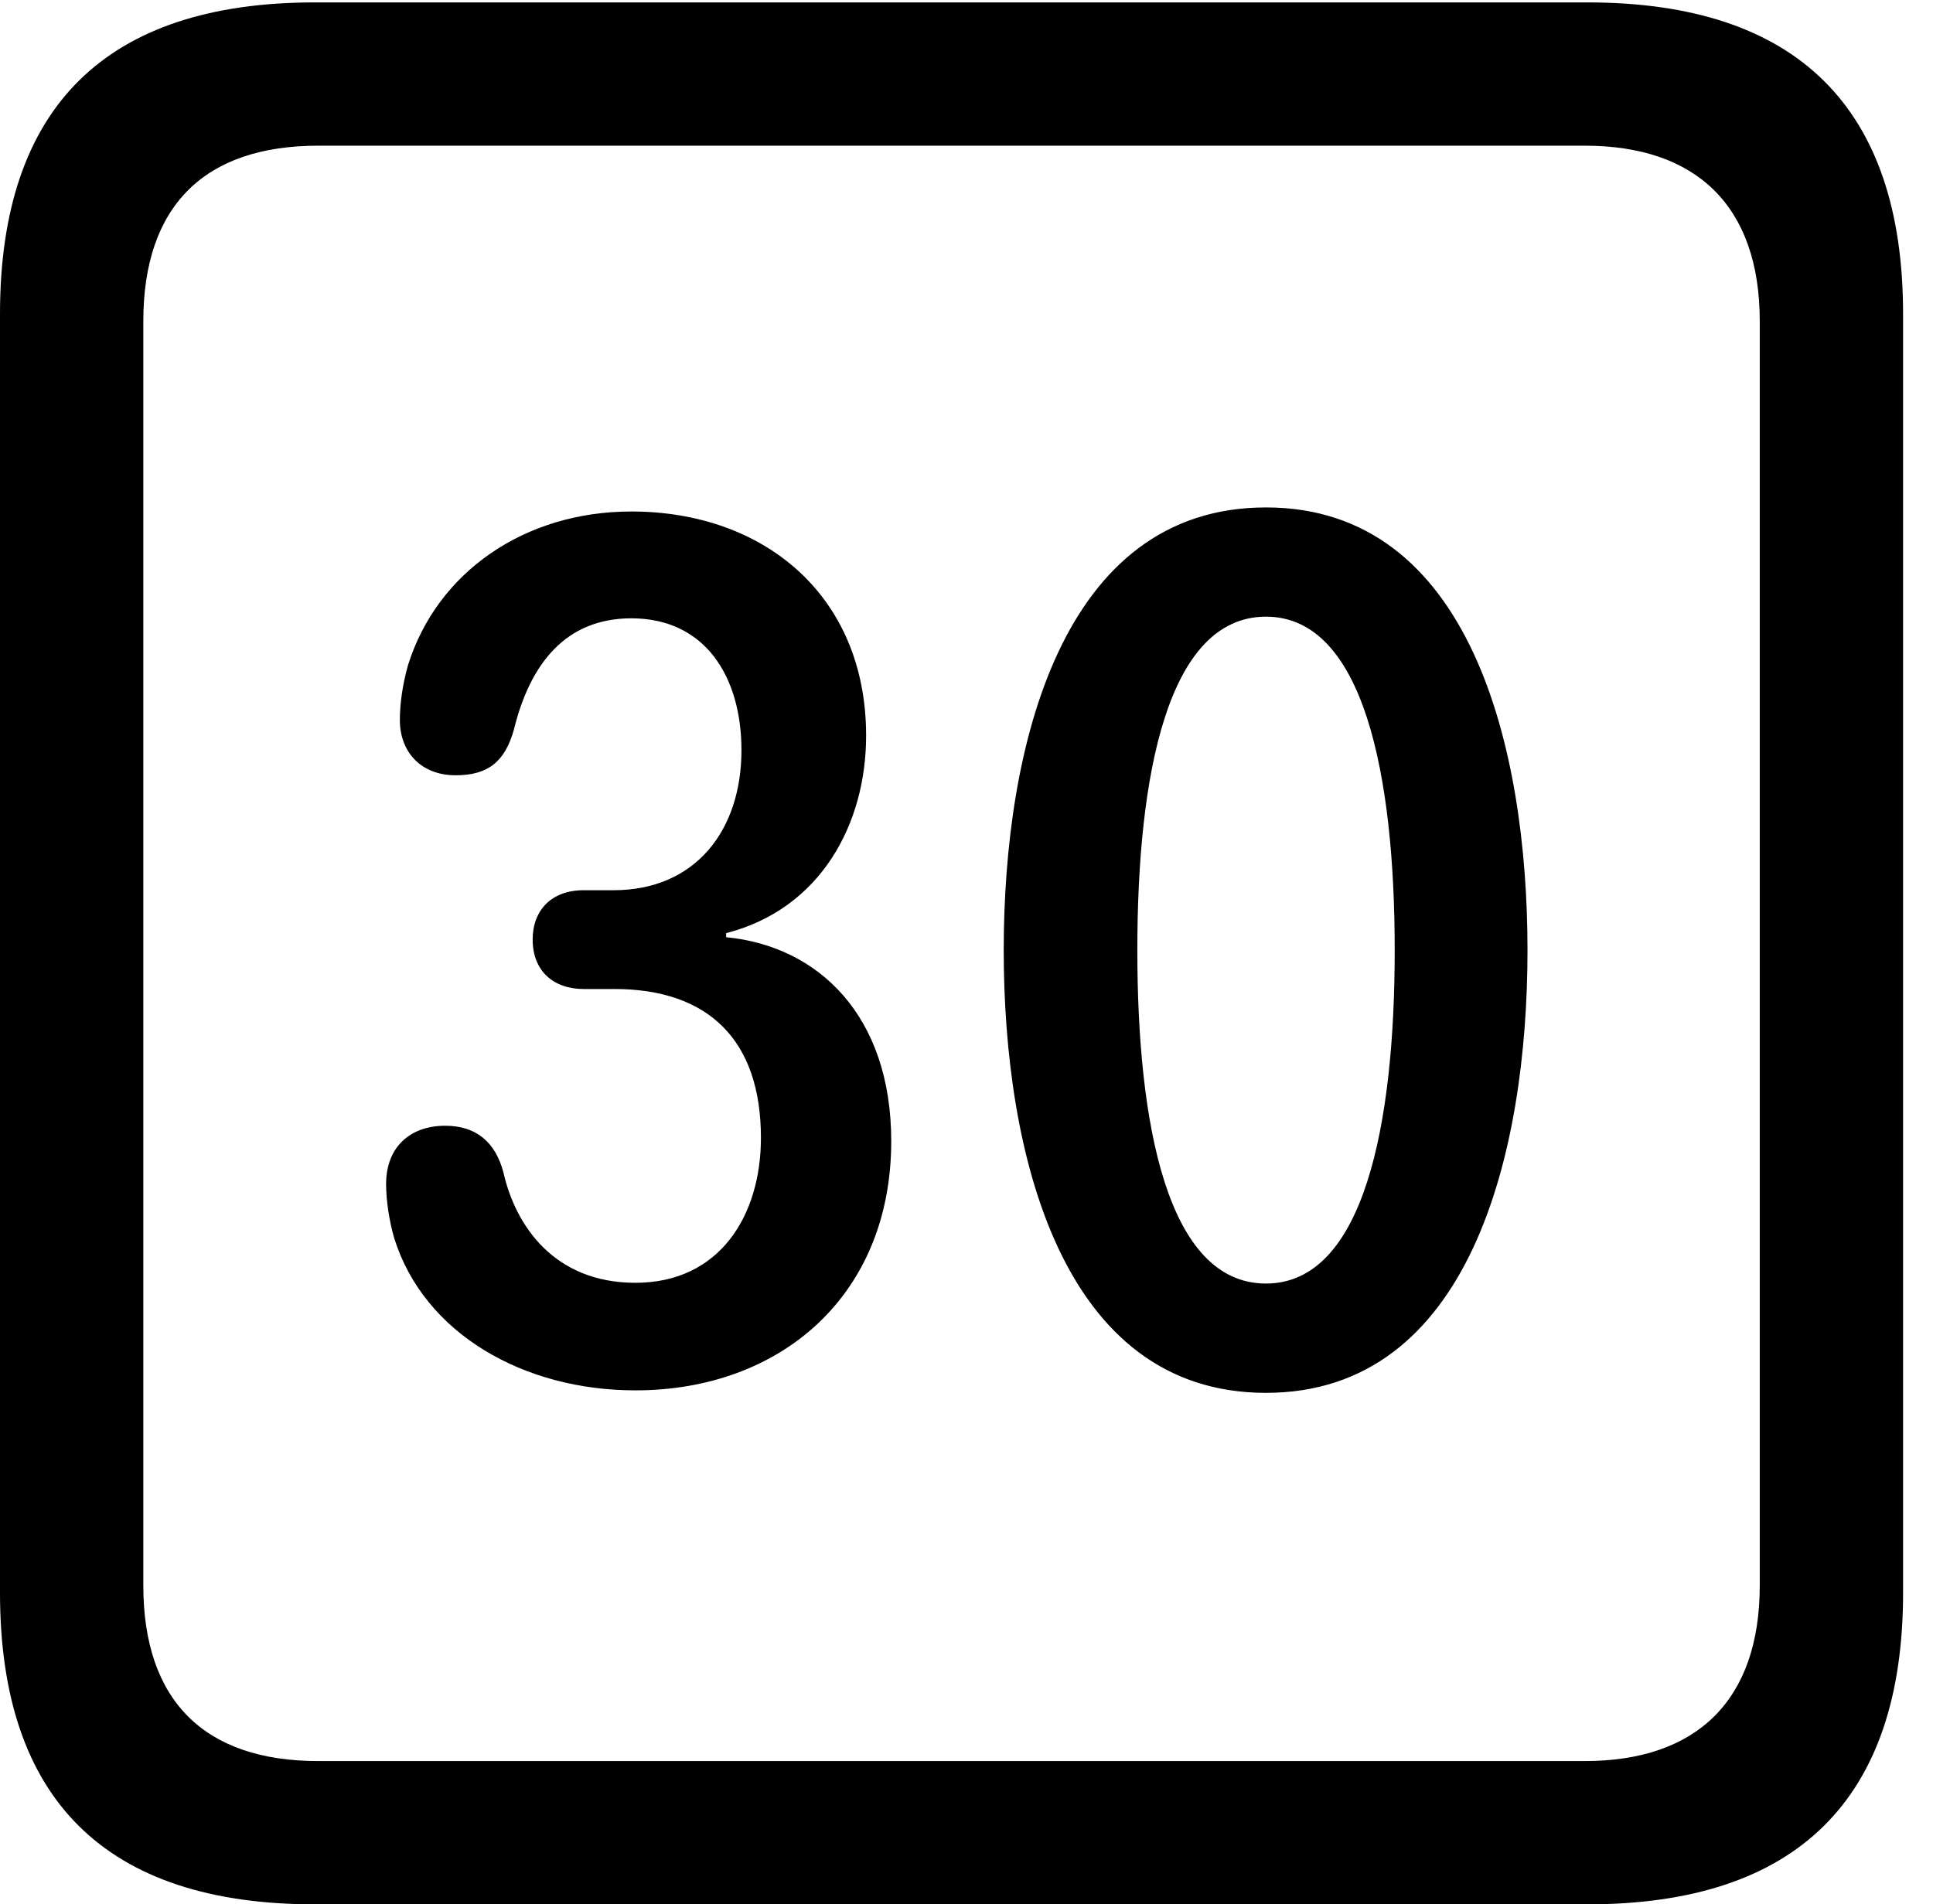 <svg version="1.1" xmlns="http://www.w3.org/2000/svg" xmlns:xlink="http://www.w3.org/1999/xlink" width="23.32" height="22.979" viewBox="0 0 23.32 22.979">
 <g>
  <rect height="22.979" opacity="0" width="23.32" x="0" y="0"/>
  <path d="M3.799 22.979L19.15 22.979C21.68 22.979 22.959 21.709 22.959 19.219L22.959 3.789C22.959 1.299 21.68 0.029 19.15 0.029L3.799 0.029C1.279 0.029 0 1.289 0 3.789L0 19.219C0 21.719 1.279 22.979 3.799 22.979ZM3.838 21.25C2.471 21.25 1.729 20.527 1.729 19.131L1.729 3.877C1.729 2.48 2.471 1.758 3.838 1.758L19.121 1.758C20.459 1.758 21.23 2.48 21.23 3.877L21.23 19.131C21.23 20.527 20.459 21.25 19.121 21.25Z" fill="currentColor"/>
  <path d="M7.666 16.777C9.414 16.777 10.752 15.635 10.752 13.77C10.752 12.256 9.873 11.416 8.76 11.309L8.76 11.26C9.902 10.967 10.449 9.941 10.449 8.877C10.449 7.188 9.219 6.172 7.617 6.172C6.328 6.172 5.273 6.904 4.922 8.027C4.854 8.271 4.824 8.496 4.824 8.691C4.824 9.062 5.068 9.355 5.498 9.355C5.889 9.355 6.094 9.189 6.201 8.799C6.396 8.008 6.826 7.461 7.617 7.461C8.506 7.461 8.945 8.164 8.945 9.053C8.945 10.02 8.389 10.742 7.402 10.742L7.041 10.742C6.65 10.742 6.426 10.986 6.426 11.338C6.426 11.709 6.67 11.934 7.041 11.934L7.412 11.934C8.545 11.934 9.18 12.549 9.18 13.73C9.18 14.668 8.682 15.479 7.666 15.479C6.689 15.479 6.221 14.795 6.074 14.15C5.977 13.779 5.742 13.584 5.371 13.584C4.941 13.584 4.658 13.848 4.658 14.287C4.658 14.492 4.697 14.736 4.756 14.941C5.117 16.094 6.318 16.777 7.666 16.777ZM15.273 16.807C17.734 16.807 18.428 13.916 18.428 11.465C18.428 9.014 17.734 6.123 15.273 6.123C12.803 6.123 12.109 9.014 12.109 11.465C12.109 13.916 12.803 16.807 15.273 16.807ZM15.273 15.488C14.082 15.488 13.721 13.565 13.721 11.465C13.721 9.365 14.082 7.441 15.273 7.441C16.455 7.441 16.826 9.365 16.826 11.465C16.826 13.565 16.455 15.488 15.273 15.488Z" fill="currentColor"/>
 </g>
</svg>
